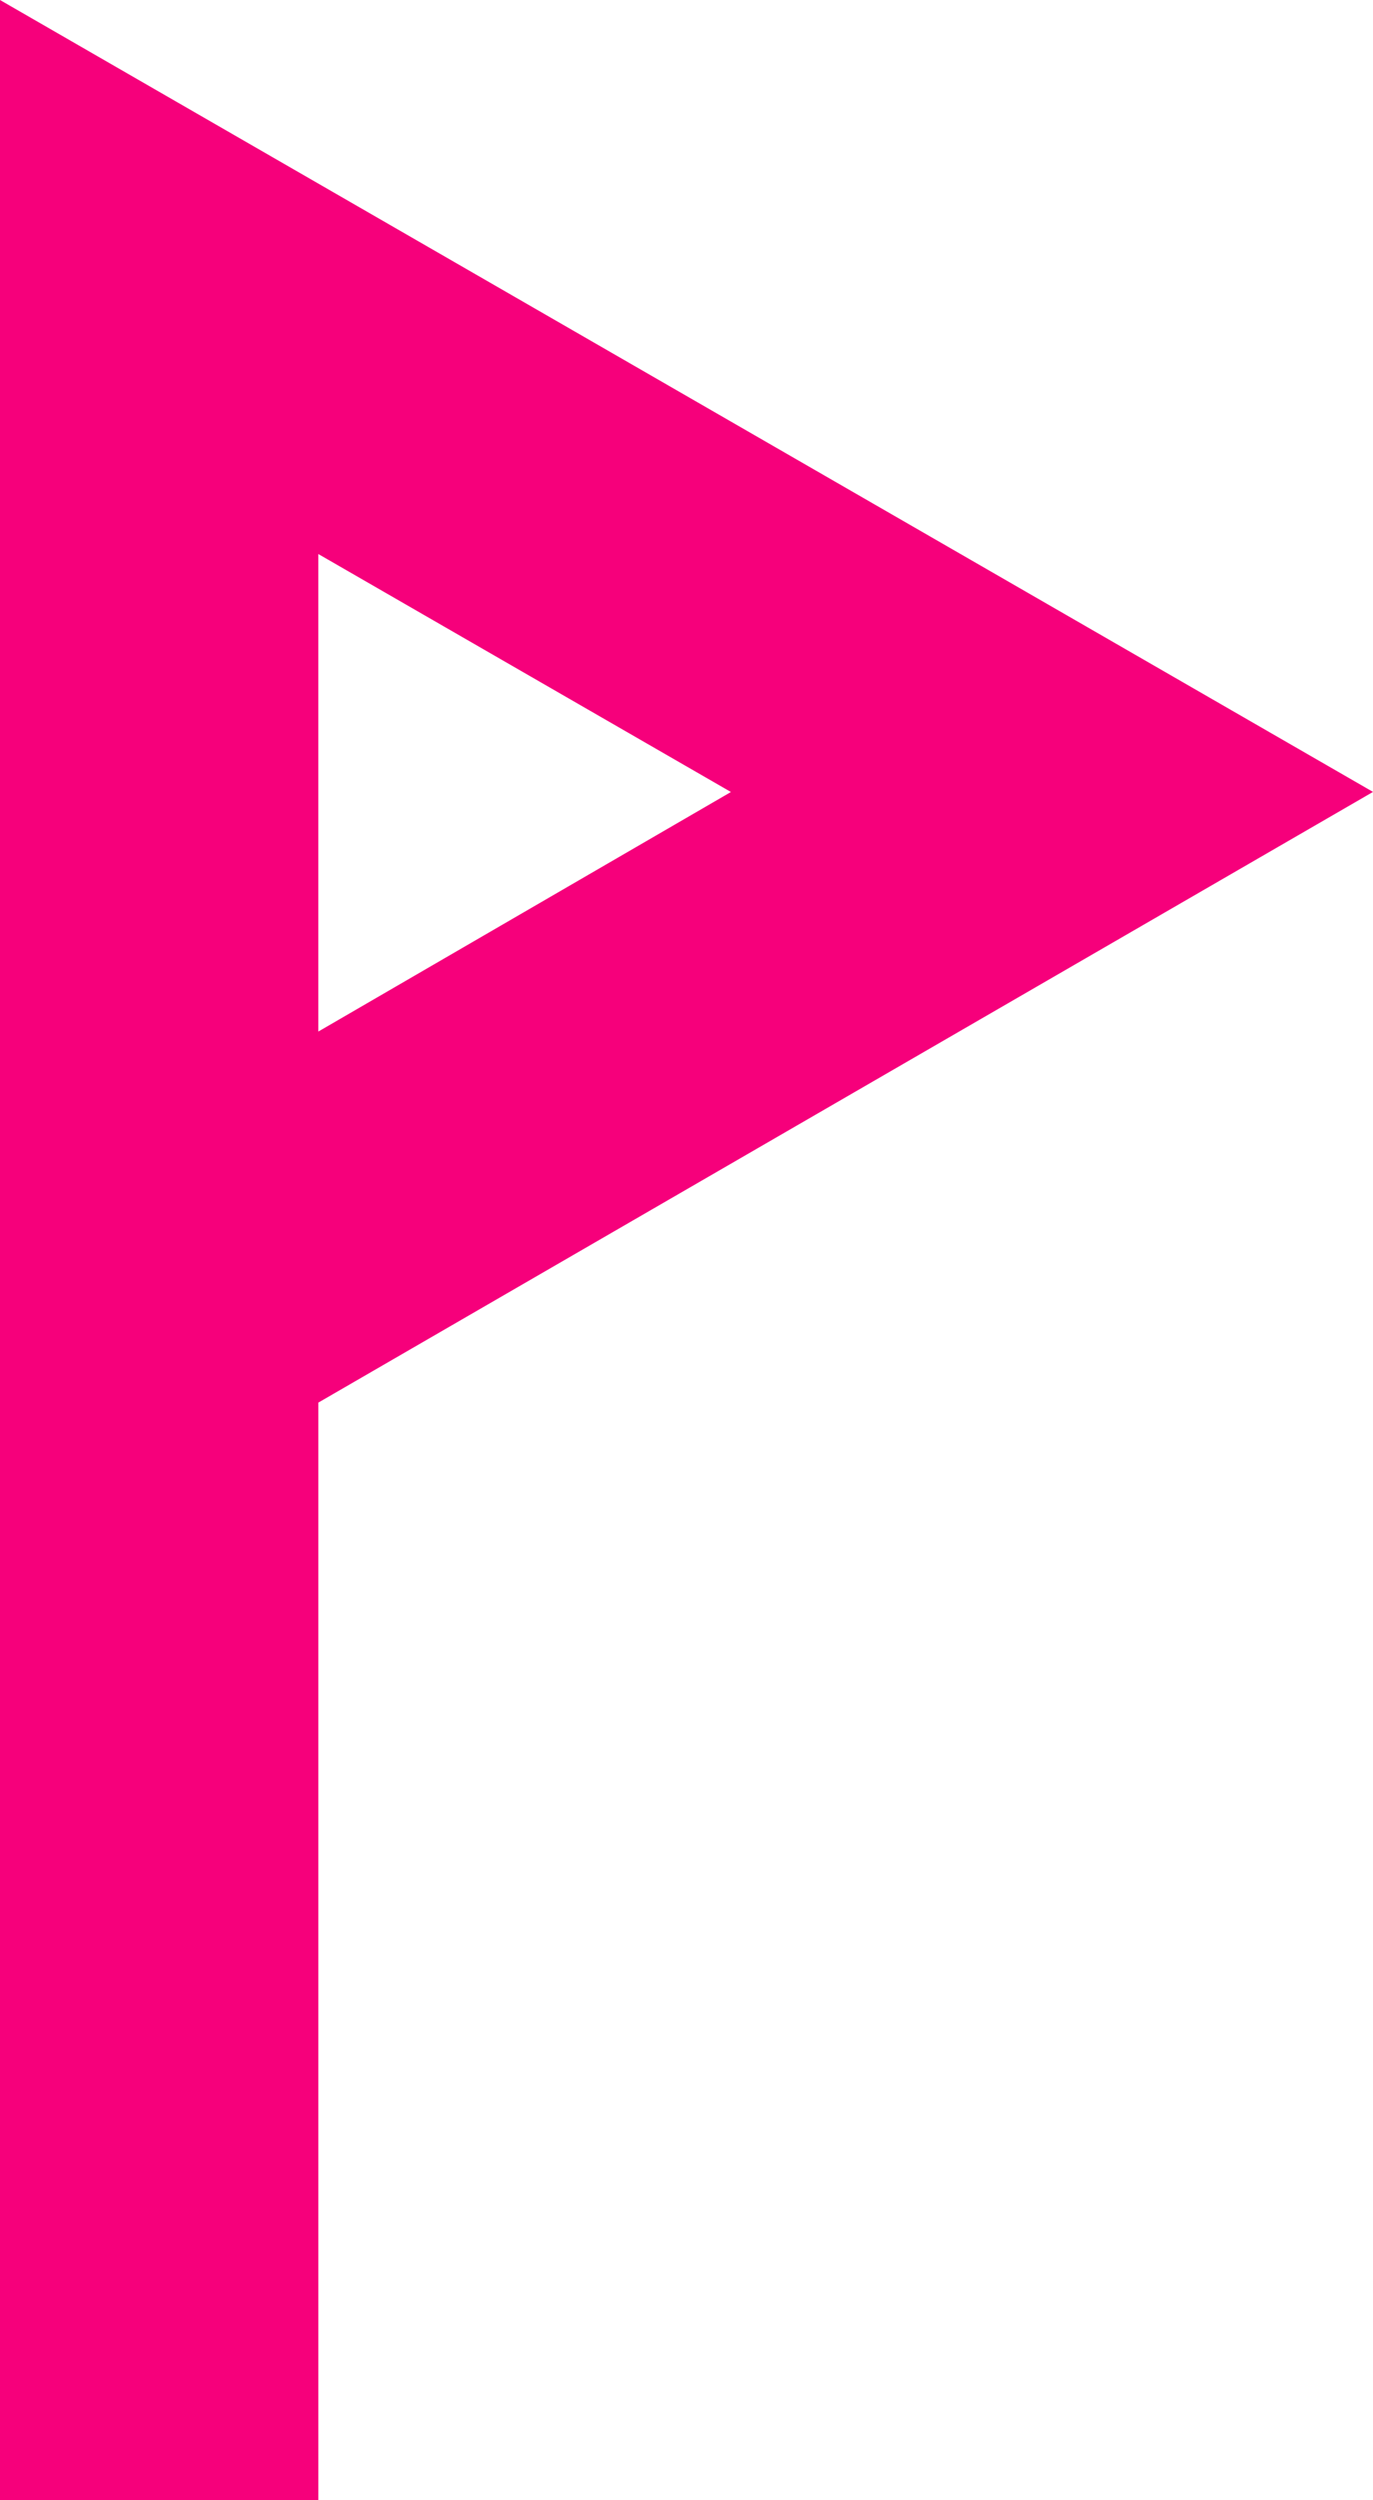 <svg xmlns="http://www.w3.org/2000/svg" width="78.997" height="143.853" viewBox="0 0 78.997 143.853">
  <path id="W_kopia" data-name="W kopia" d="M919.224,408.685V552.537H937.54V489.384l60.682-35.136Zm18.315,59.351V440.561l23.74,13.692Z" transform="translate(-919.224 -408.685)" fill="#f6007b"/>
</svg>
